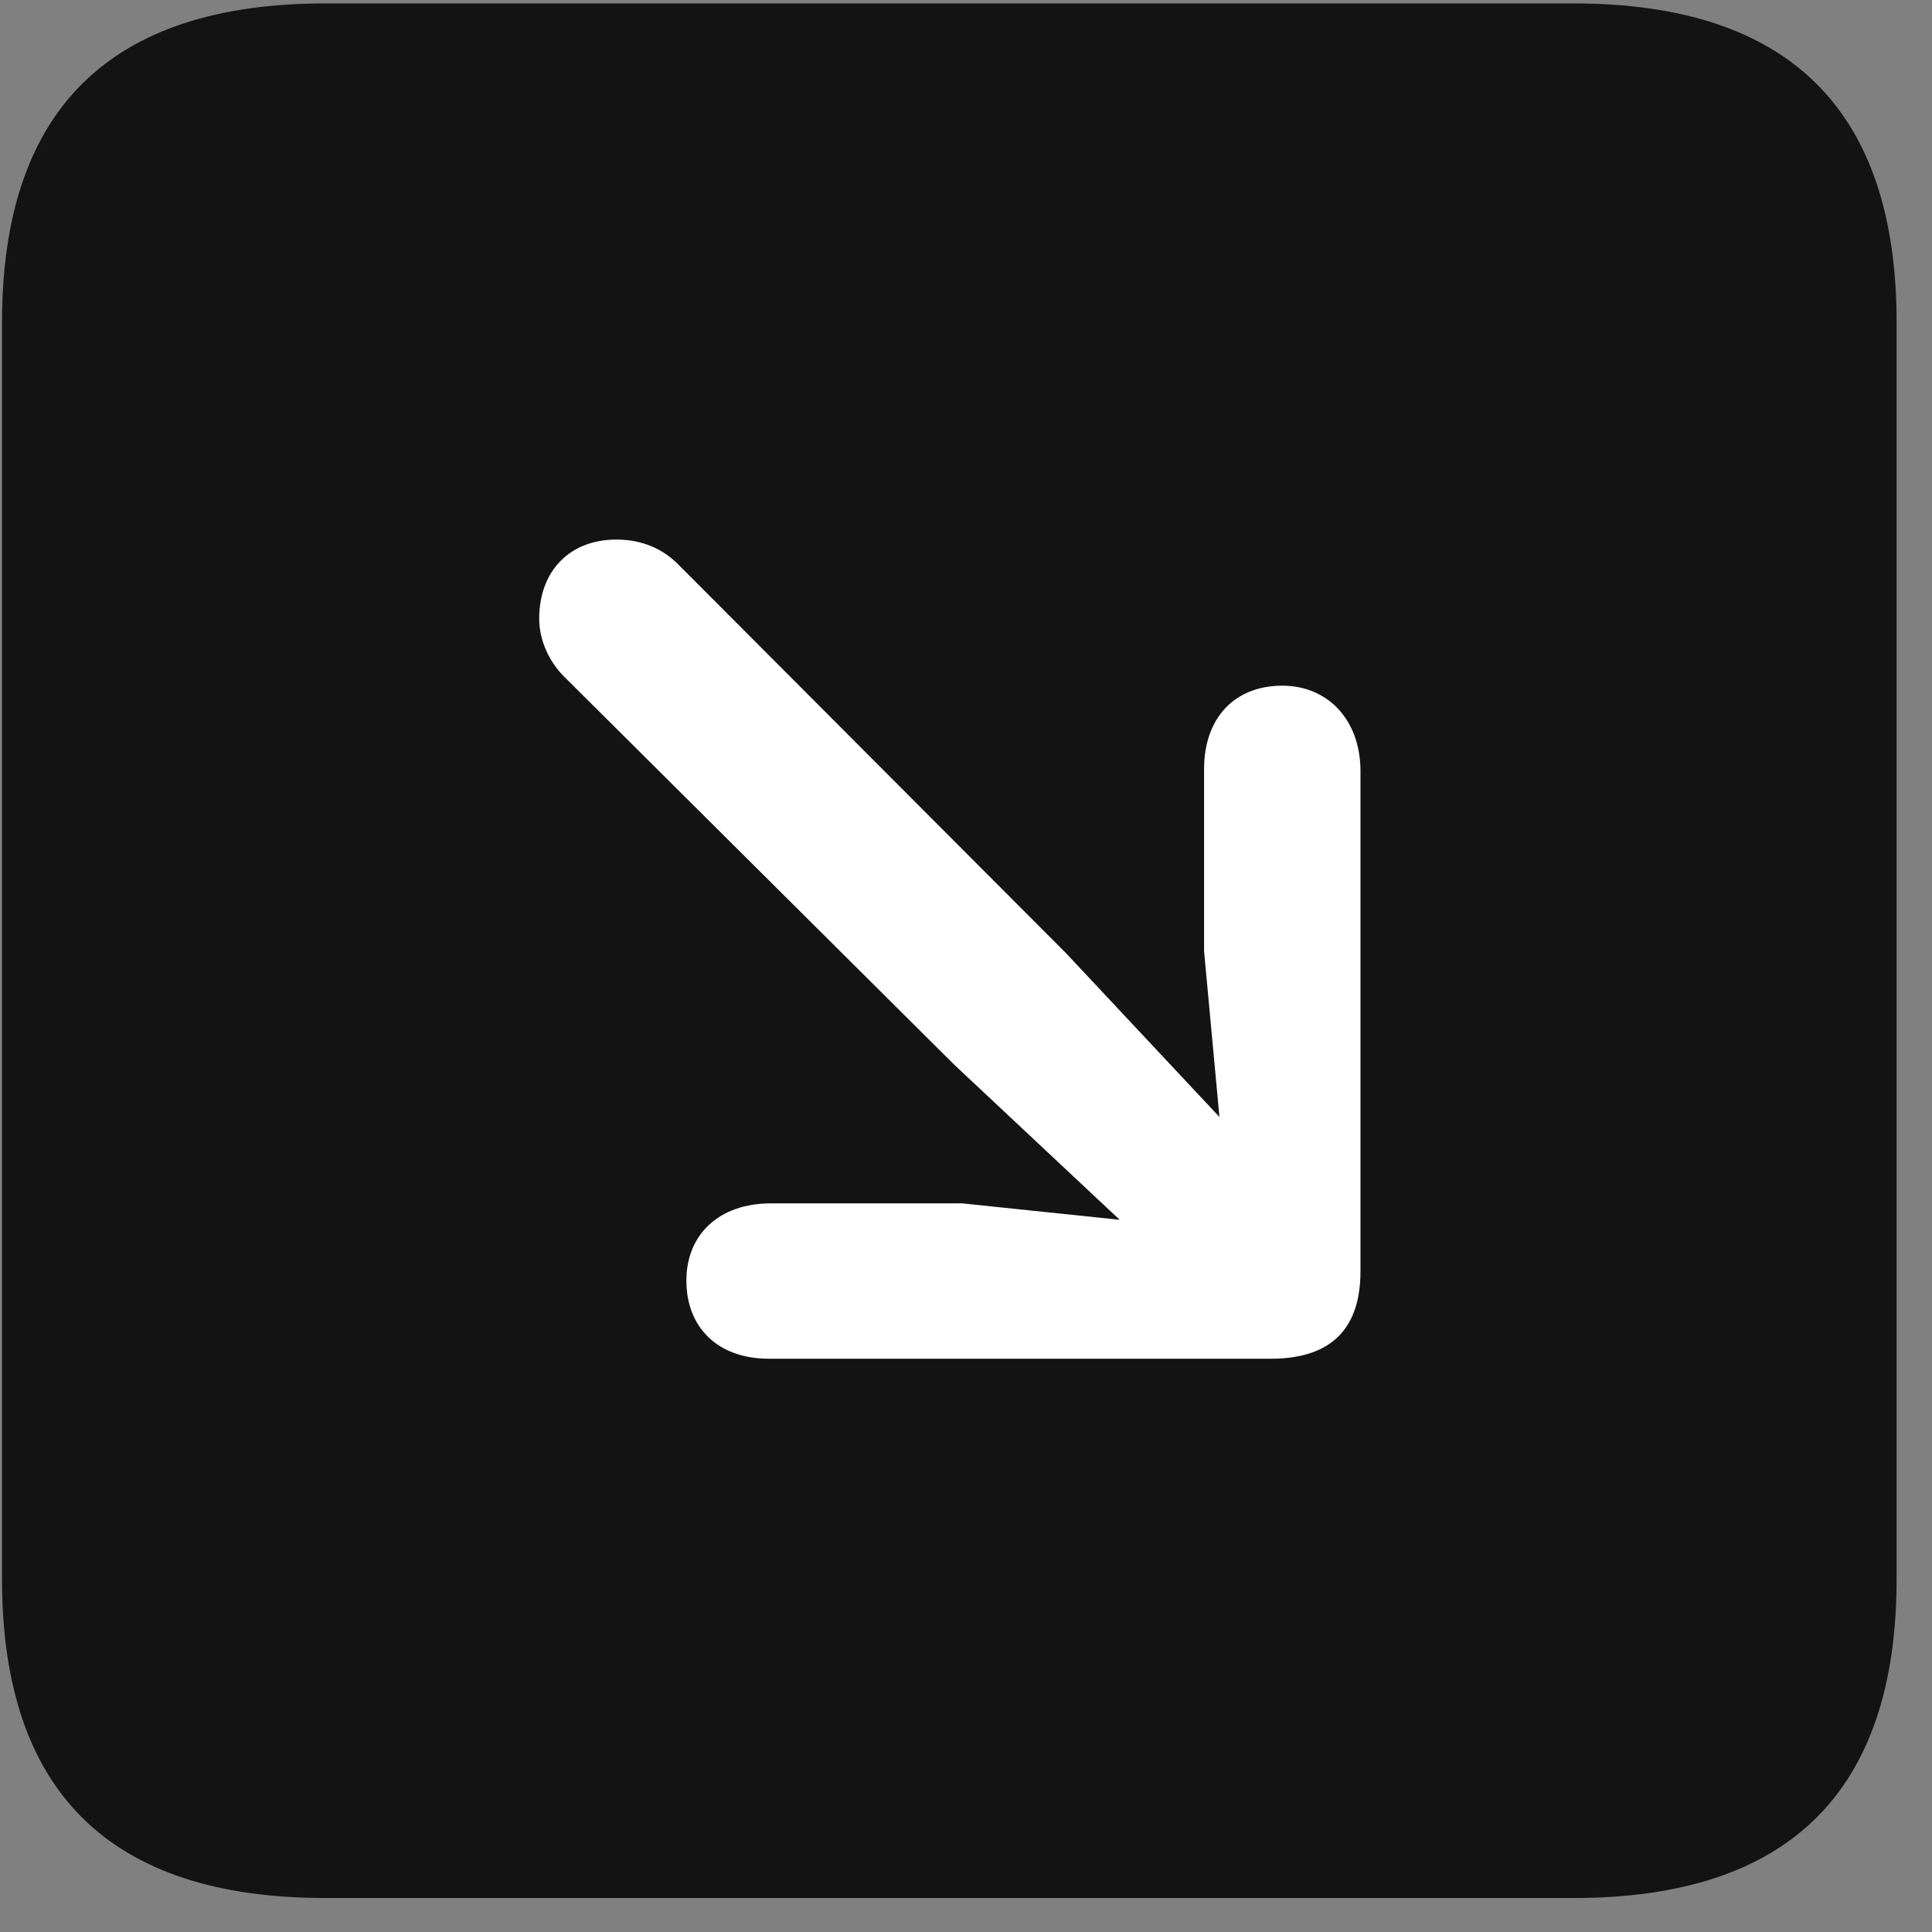 <svg width="22" height="22" viewBox="0 0 22 22" fill="none" xmlns="http://www.w3.org/2000/svg">
<rect x="0" y="0" width="22" height="22" fill="#808080" stroke="none"/>
<g clip-path="url(#clip0_2207_23727)">
<path d="M3.703 21.613H17.918C20.379 21.613 21.597 20.394 21.597 17.98V3.672C21.597 1.258 20.379 0.039 17.918 0.039H3.703C1.254 0.039 0.023 1.246 0.023 3.672V17.98C0.023 20.406 1.254 21.613 3.703 21.613Z" fill="black" fill-opacity="0.85"/>
<path d="M14.601 7.808C15.129 7.808 15.492 8.207 15.492 8.781V14.476C15.492 15.191 15.094 15.472 14.472 15.472H8.754C8.179 15.472 7.816 15.121 7.816 14.582C7.816 14.055 8.191 13.703 8.777 13.703H10.957L12.75 13.89L10.863 12.121L6.422 7.703C6.246 7.527 6.14 7.281 6.14 7.047C6.14 6.496 6.492 6.144 7.019 6.144C7.312 6.144 7.547 6.25 7.722 6.426L12.14 10.855L13.886 12.719L13.711 10.832V8.758C13.711 8.172 14.062 7.808 14.601 7.808Z" fill="white"/>
</g>
<defs>
<clipPath id="clip0_2207_23727">
<rect width="21.574" height="21.598" fill="white" transform="translate(0.023 0.015)"/>
</clipPath>
</defs>
</svg>
